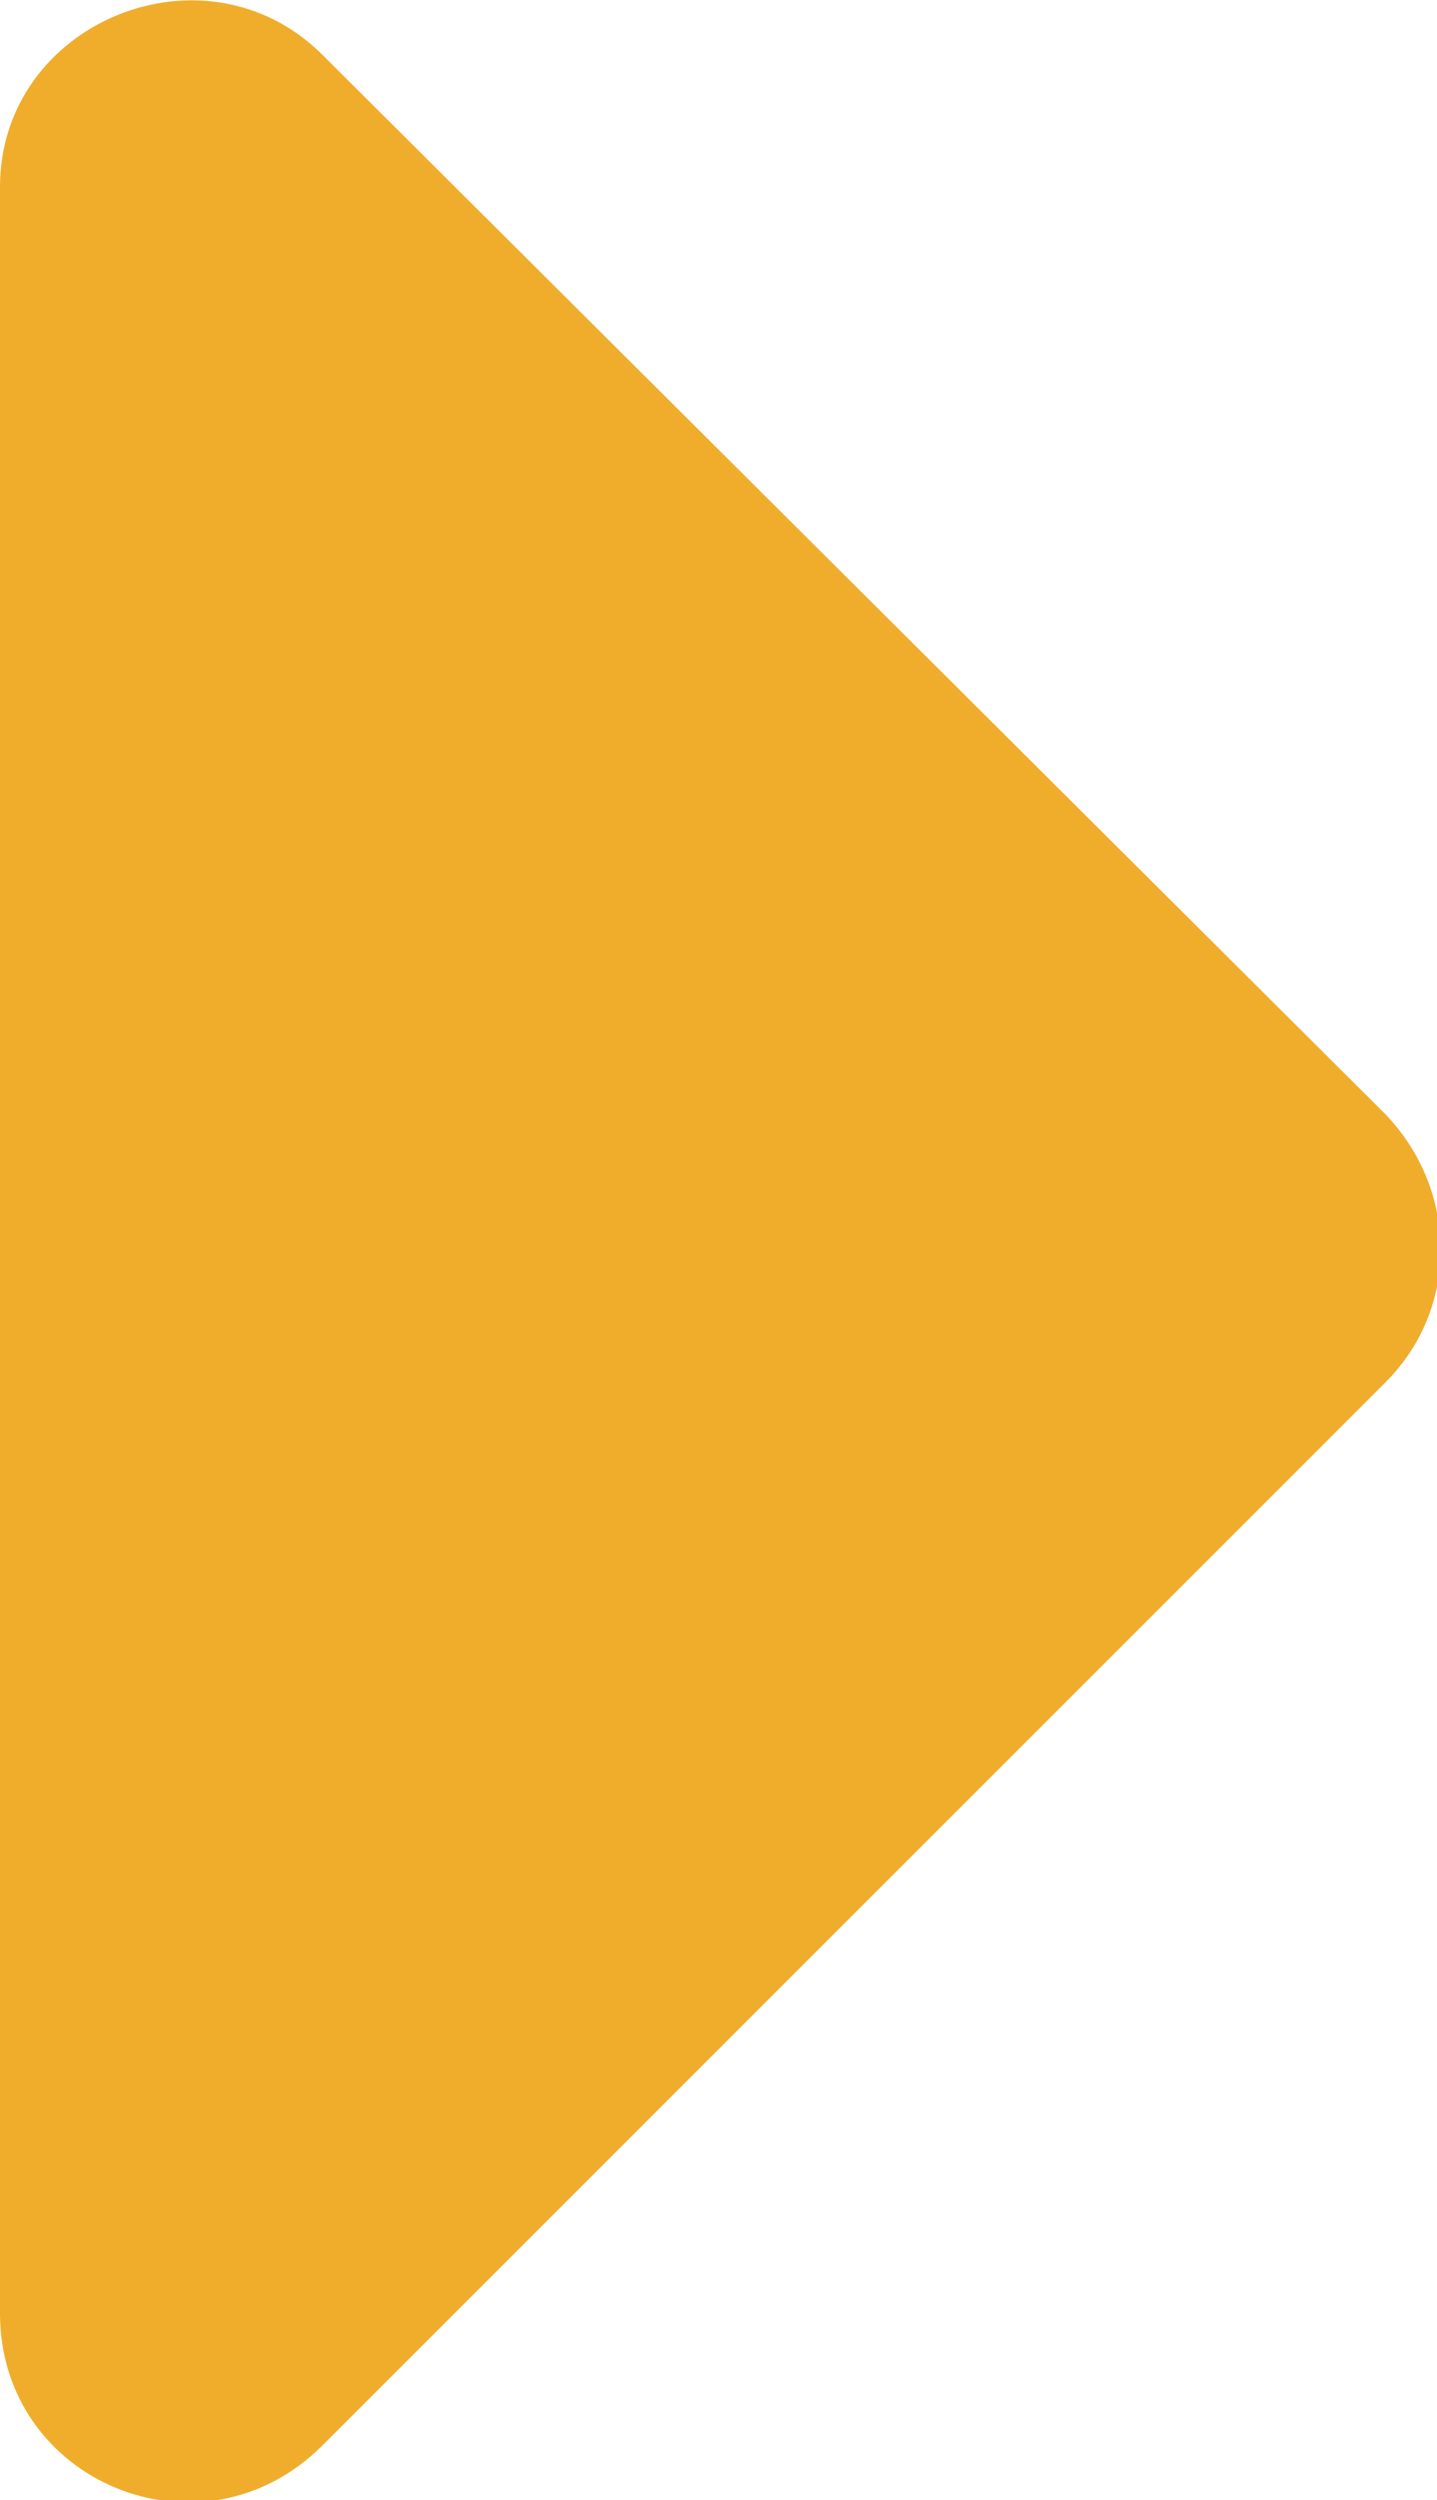 <?xml version="1.0" encoding="UTF-8"?>
<svg id="Layer_2" data-name="Layer 2" xmlns="http://www.w3.org/2000/svg" viewBox="0 0 3.92 6.82">
  <defs>
    <style>
      .cls-1 {
        fill: #f0ad2c;
      }
    </style>
  </defs>
  <g id="_レイアウト" data-name="レイアウト">
    <path class="cls-1" d="M.88,6.67l2.9-2.9c.2-.2.2-.52,0-.73L.88.15c-.32-.32-.88-.09-.88.36v5.8c0,.46.55.69.88.36Z"/>
  </g>
</svg>
